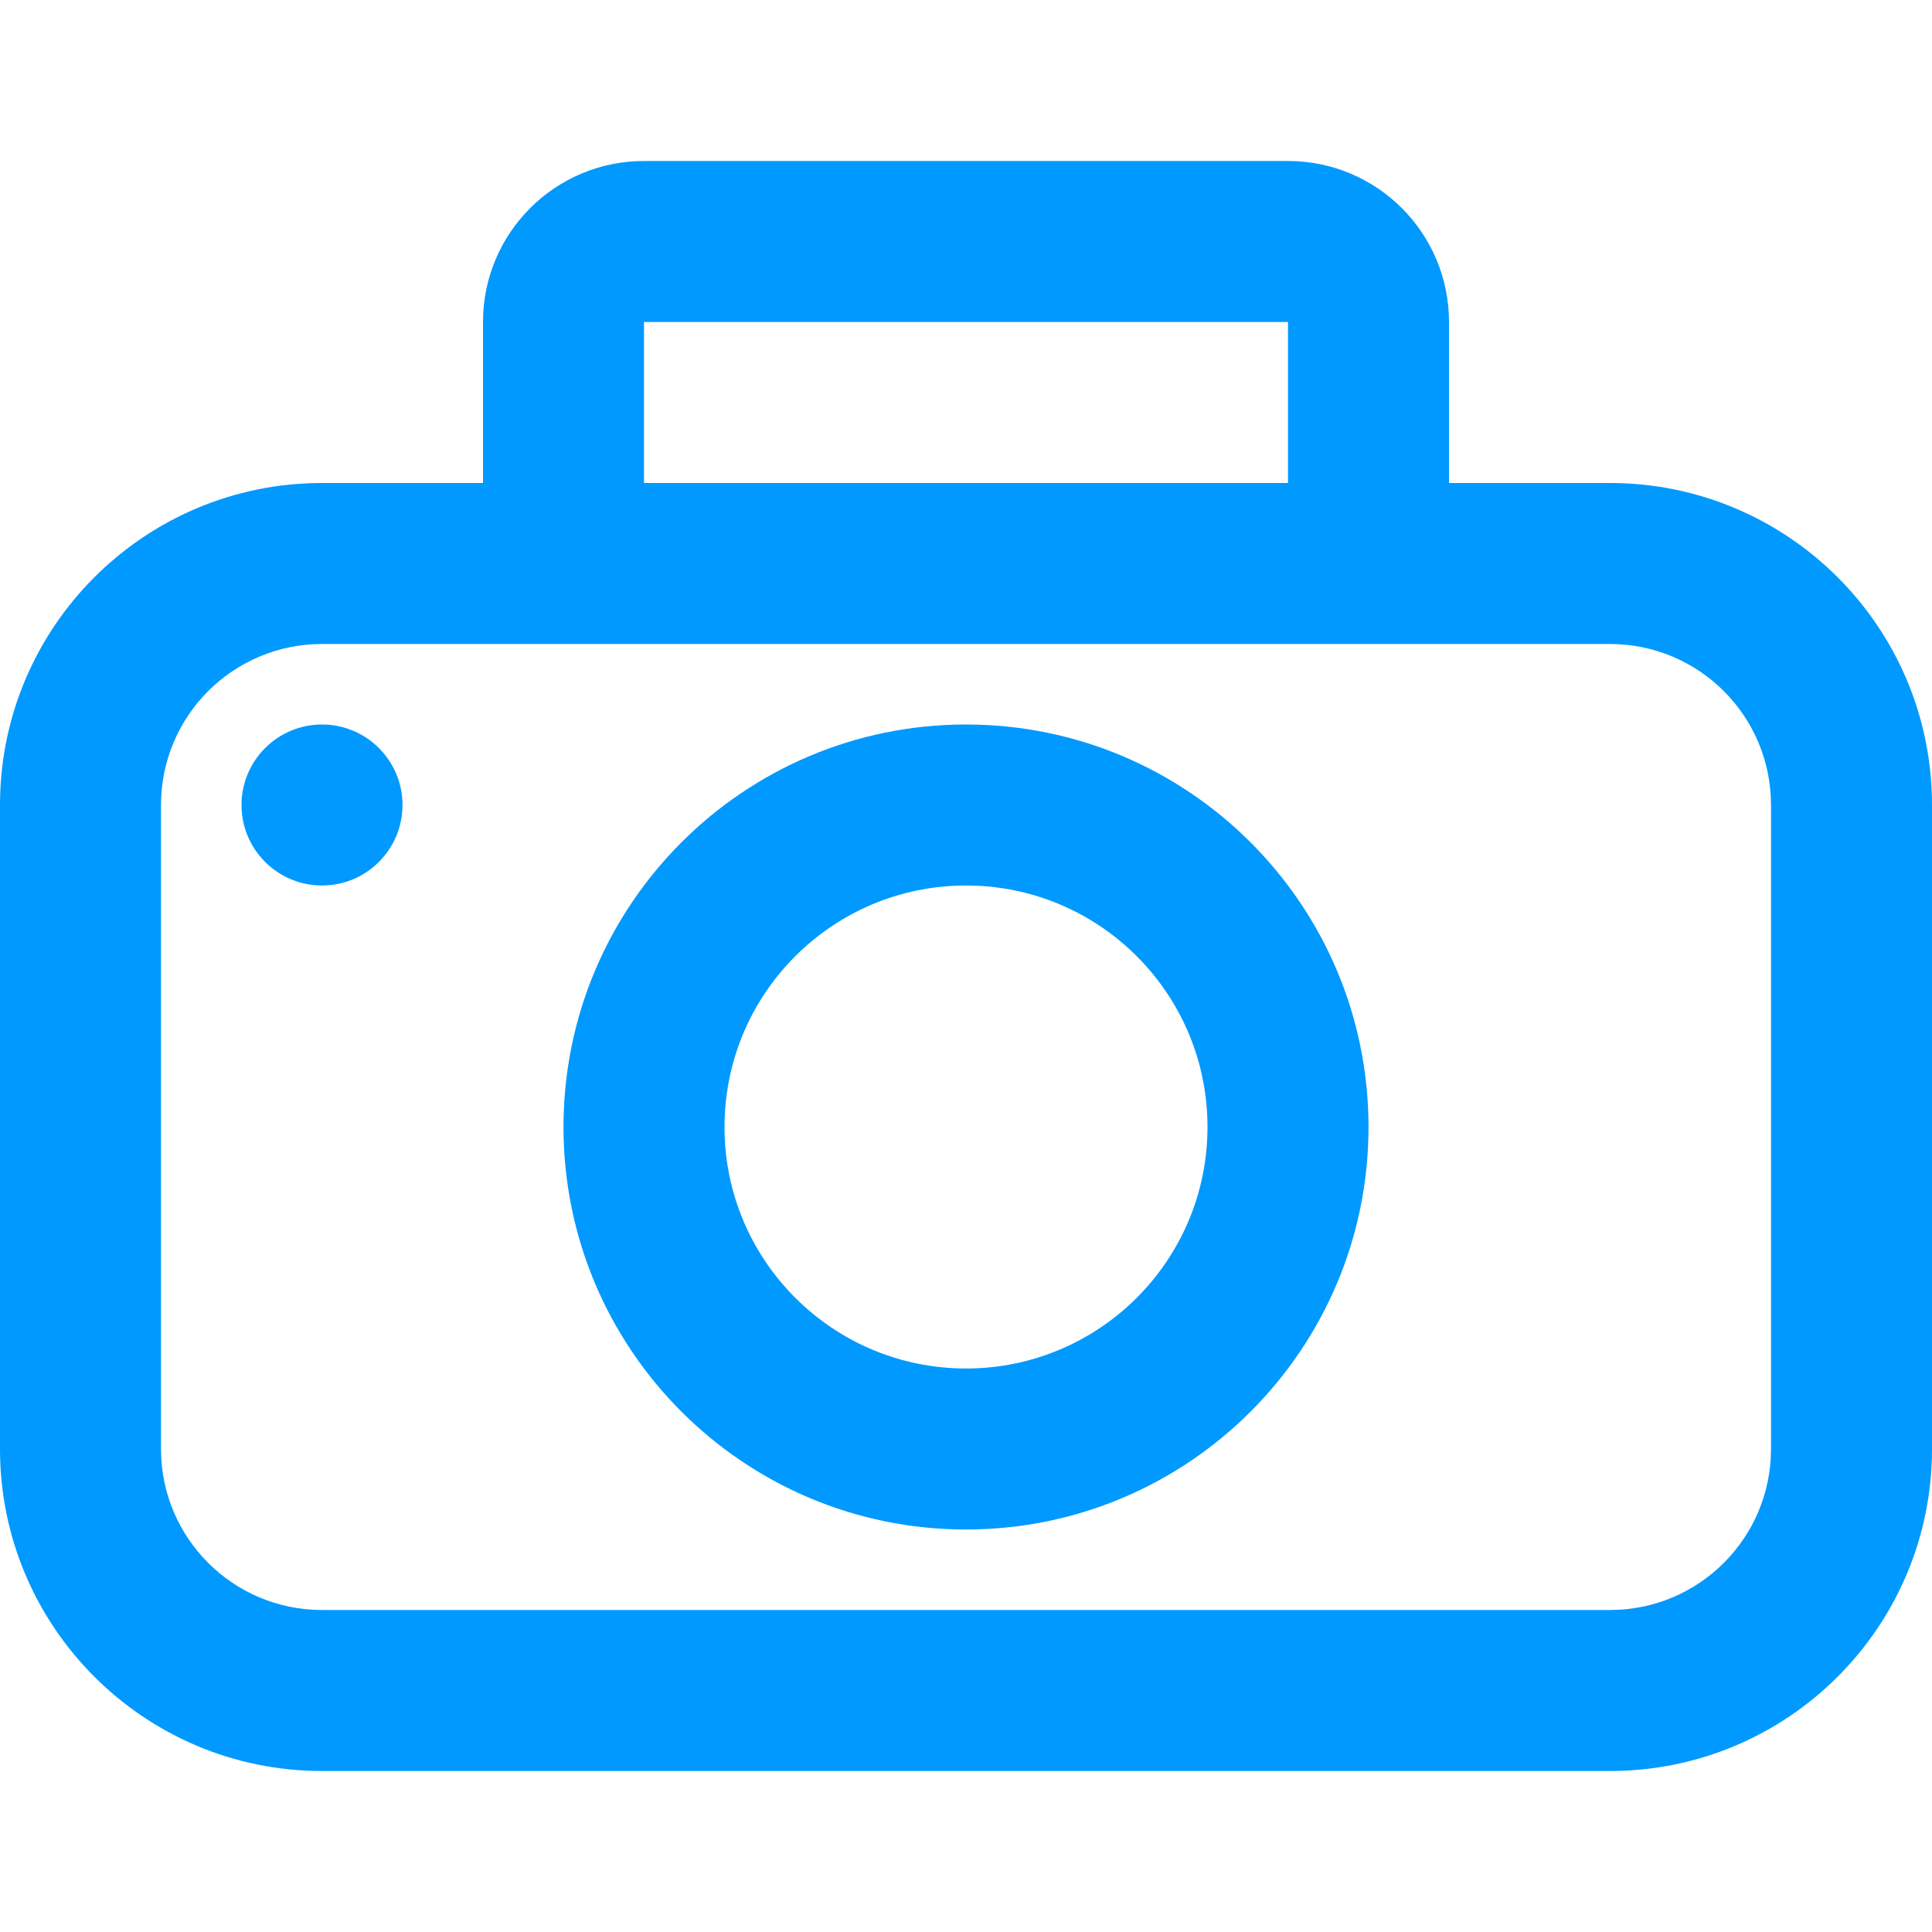 <svg width="24" height="24" viewBox="0 0 24 24" fill="none" xmlns="http://www.w3.org/2000/svg">
<path fill-rule="evenodd" clip-rule="evenodd" d="M12 19C14.761 19 17 16.761 17 14C17 11.239 14.761 9 12 9C9.239 9 7 11.239 7 14C7 16.761 9.239 19 12 19ZM12 17C13.657 17 15 15.657 15 14C15 12.343 13.657 11 12 11C10.343 11 9 12.343 9 14C9 15.657 10.343 17 12 17Z" fill="#0099FF"/>
<path d="M4 11C4.552 11 5 10.552 5 10C5 9.448 4.552 9 4 9C3.448 9 3 9.448 3 10C3 10.552 3.448 11 4 11Z" fill="#0099FF"/>
<path fill-rule="evenodd" clip-rule="evenodd" d="M6 6V4C6 2.895 6.895 2 8 2H16C17.105 2 18 2.895 18 4V6H20C22.209 6 24 7.791 24 10V18C24 20.209 22.209 22 20 22H4C1.791 22 0 20.209 0 18V10C0 7.791 1.791 6 4 6H6ZM8 4H16V6H8V4ZM4 8C2.895 8 2 8.895 2 10V18C2 19.105 2.895 20 4 20H20C21.105 20 22 19.105 22 18V10C22 8.895 21.105 8 20 8H4Z" fill="#0099FF"/>
</svg>
